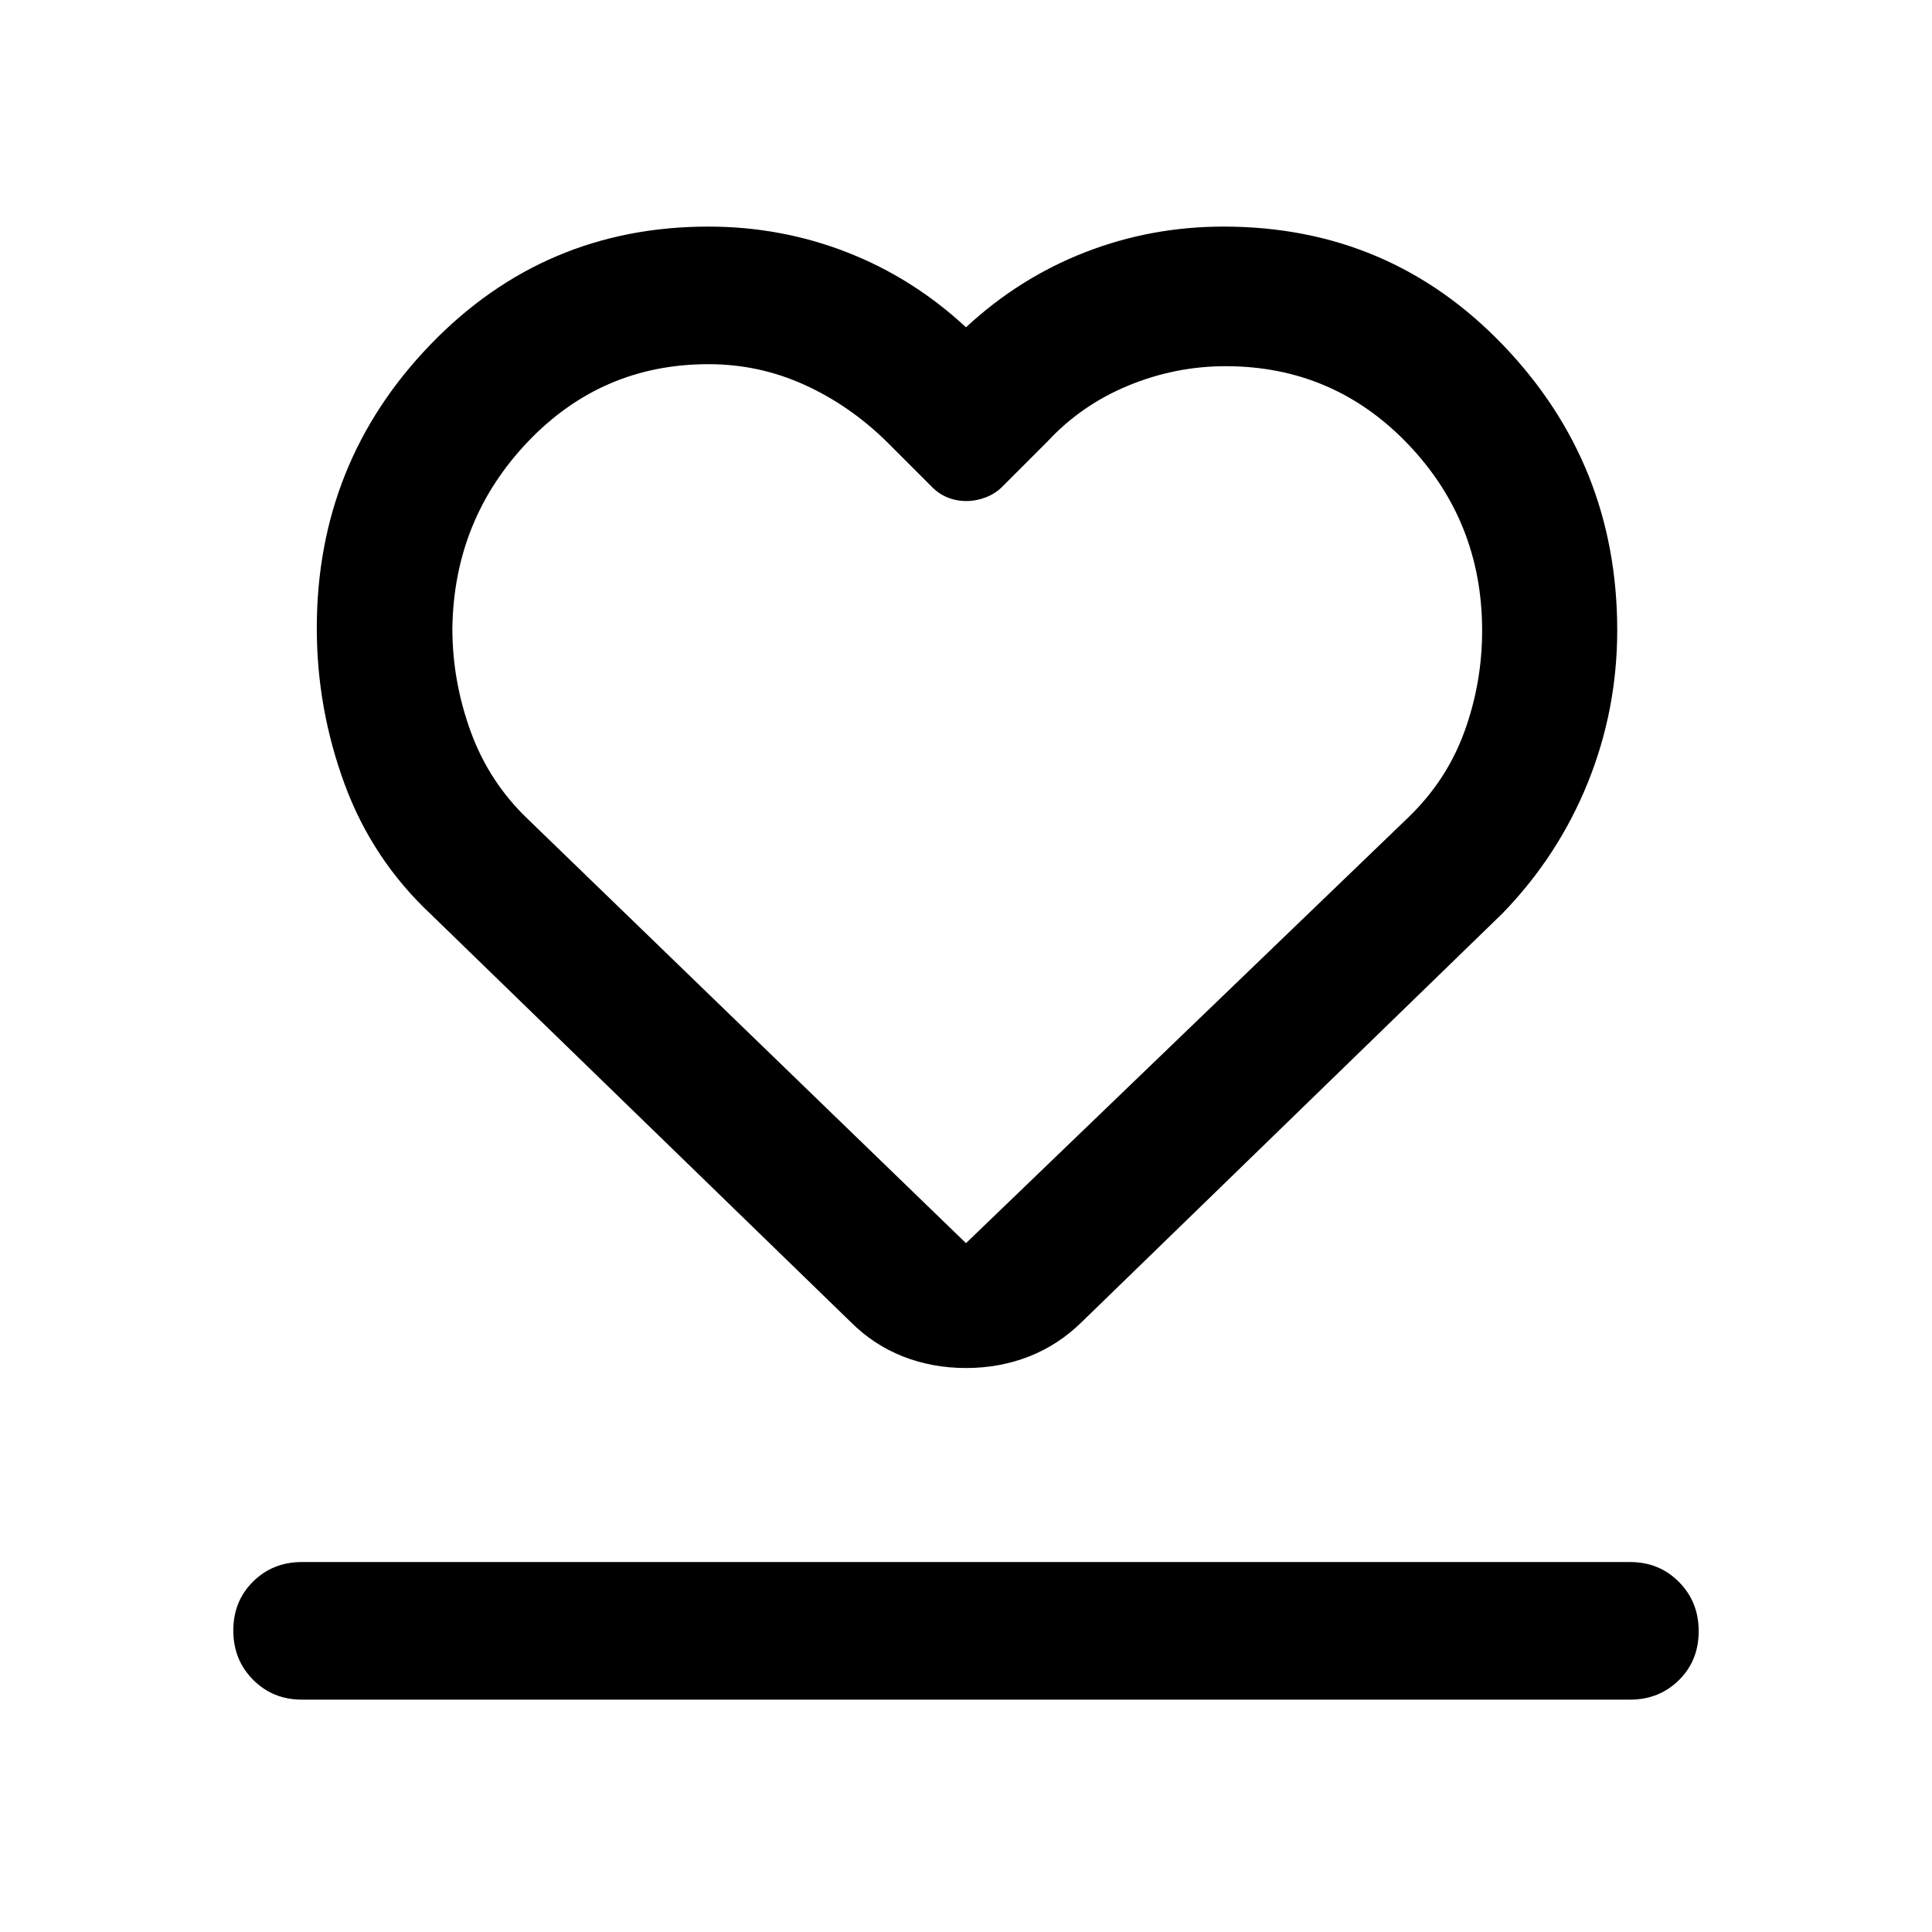 <svg xmlns="http://www.w3.org/2000/svg" height="48" viewBox="0 -960 960 960" width="48"><path d="M150-115.46q-14.42 0-24.24-9.87-9.83-9.87-9.83-24.49 0-14.61 9.83-24.31 9.82-9.7 24.24-9.7h660q14.42 0 24.24 9.87 9.83 9.88 9.83 24.49 0 14.62-9.83 24.32-9.82 9.69-24.24 9.69H150Zm64.61-389.74q-29.48-27.47-43.34-65.08-13.86-37.61-13.86-77.57 0-82.47 56.55-141.02Q270.5-847.41 352-847.41q36.07 0 68.83 12.76T480-797.37q26.41-24.52 59.17-37.28 32.76-12.76 68.83-12.76 82.51 0 139.05 59.07 56.54 59.08 56.54 141.47 0 39.67-14.69 75.94-14.69 36.27-42.27 64.73l-209 203q-11.67 11.48-26.29 17.22-14.63 5.74-31.34 5.74-16.72 0-31.32-5.74-14.6-5.74-26.07-17.22l-208-202Zm47.74-47.73L480-342.28l219.89-211.65q19.02-18.39 27.79-42.57 8.78-24.17 8.78-50.17 0-54.24-36.99-92.81-36.99-38.56-90.48-38.56-25.03 0-48.41 9.67-23.39 9.67-40.23 27.89l-22 22q-3.6 3.72-8.44 5.58-4.84 1.86-9.8 1.86-5.02 0-9.49-1.86-4.47-1.86-7.97-5.58l-22-22q-18.49-18.15-41.02-28.36-22.54-10.2-47.59-10.2-53.02 0-89.76 38.56-36.74 38.57-37.5 92.76 0 26.24 9.15 51.34 9.16 25.1 28.42 43.45ZM480-560.78Z"/></svg>